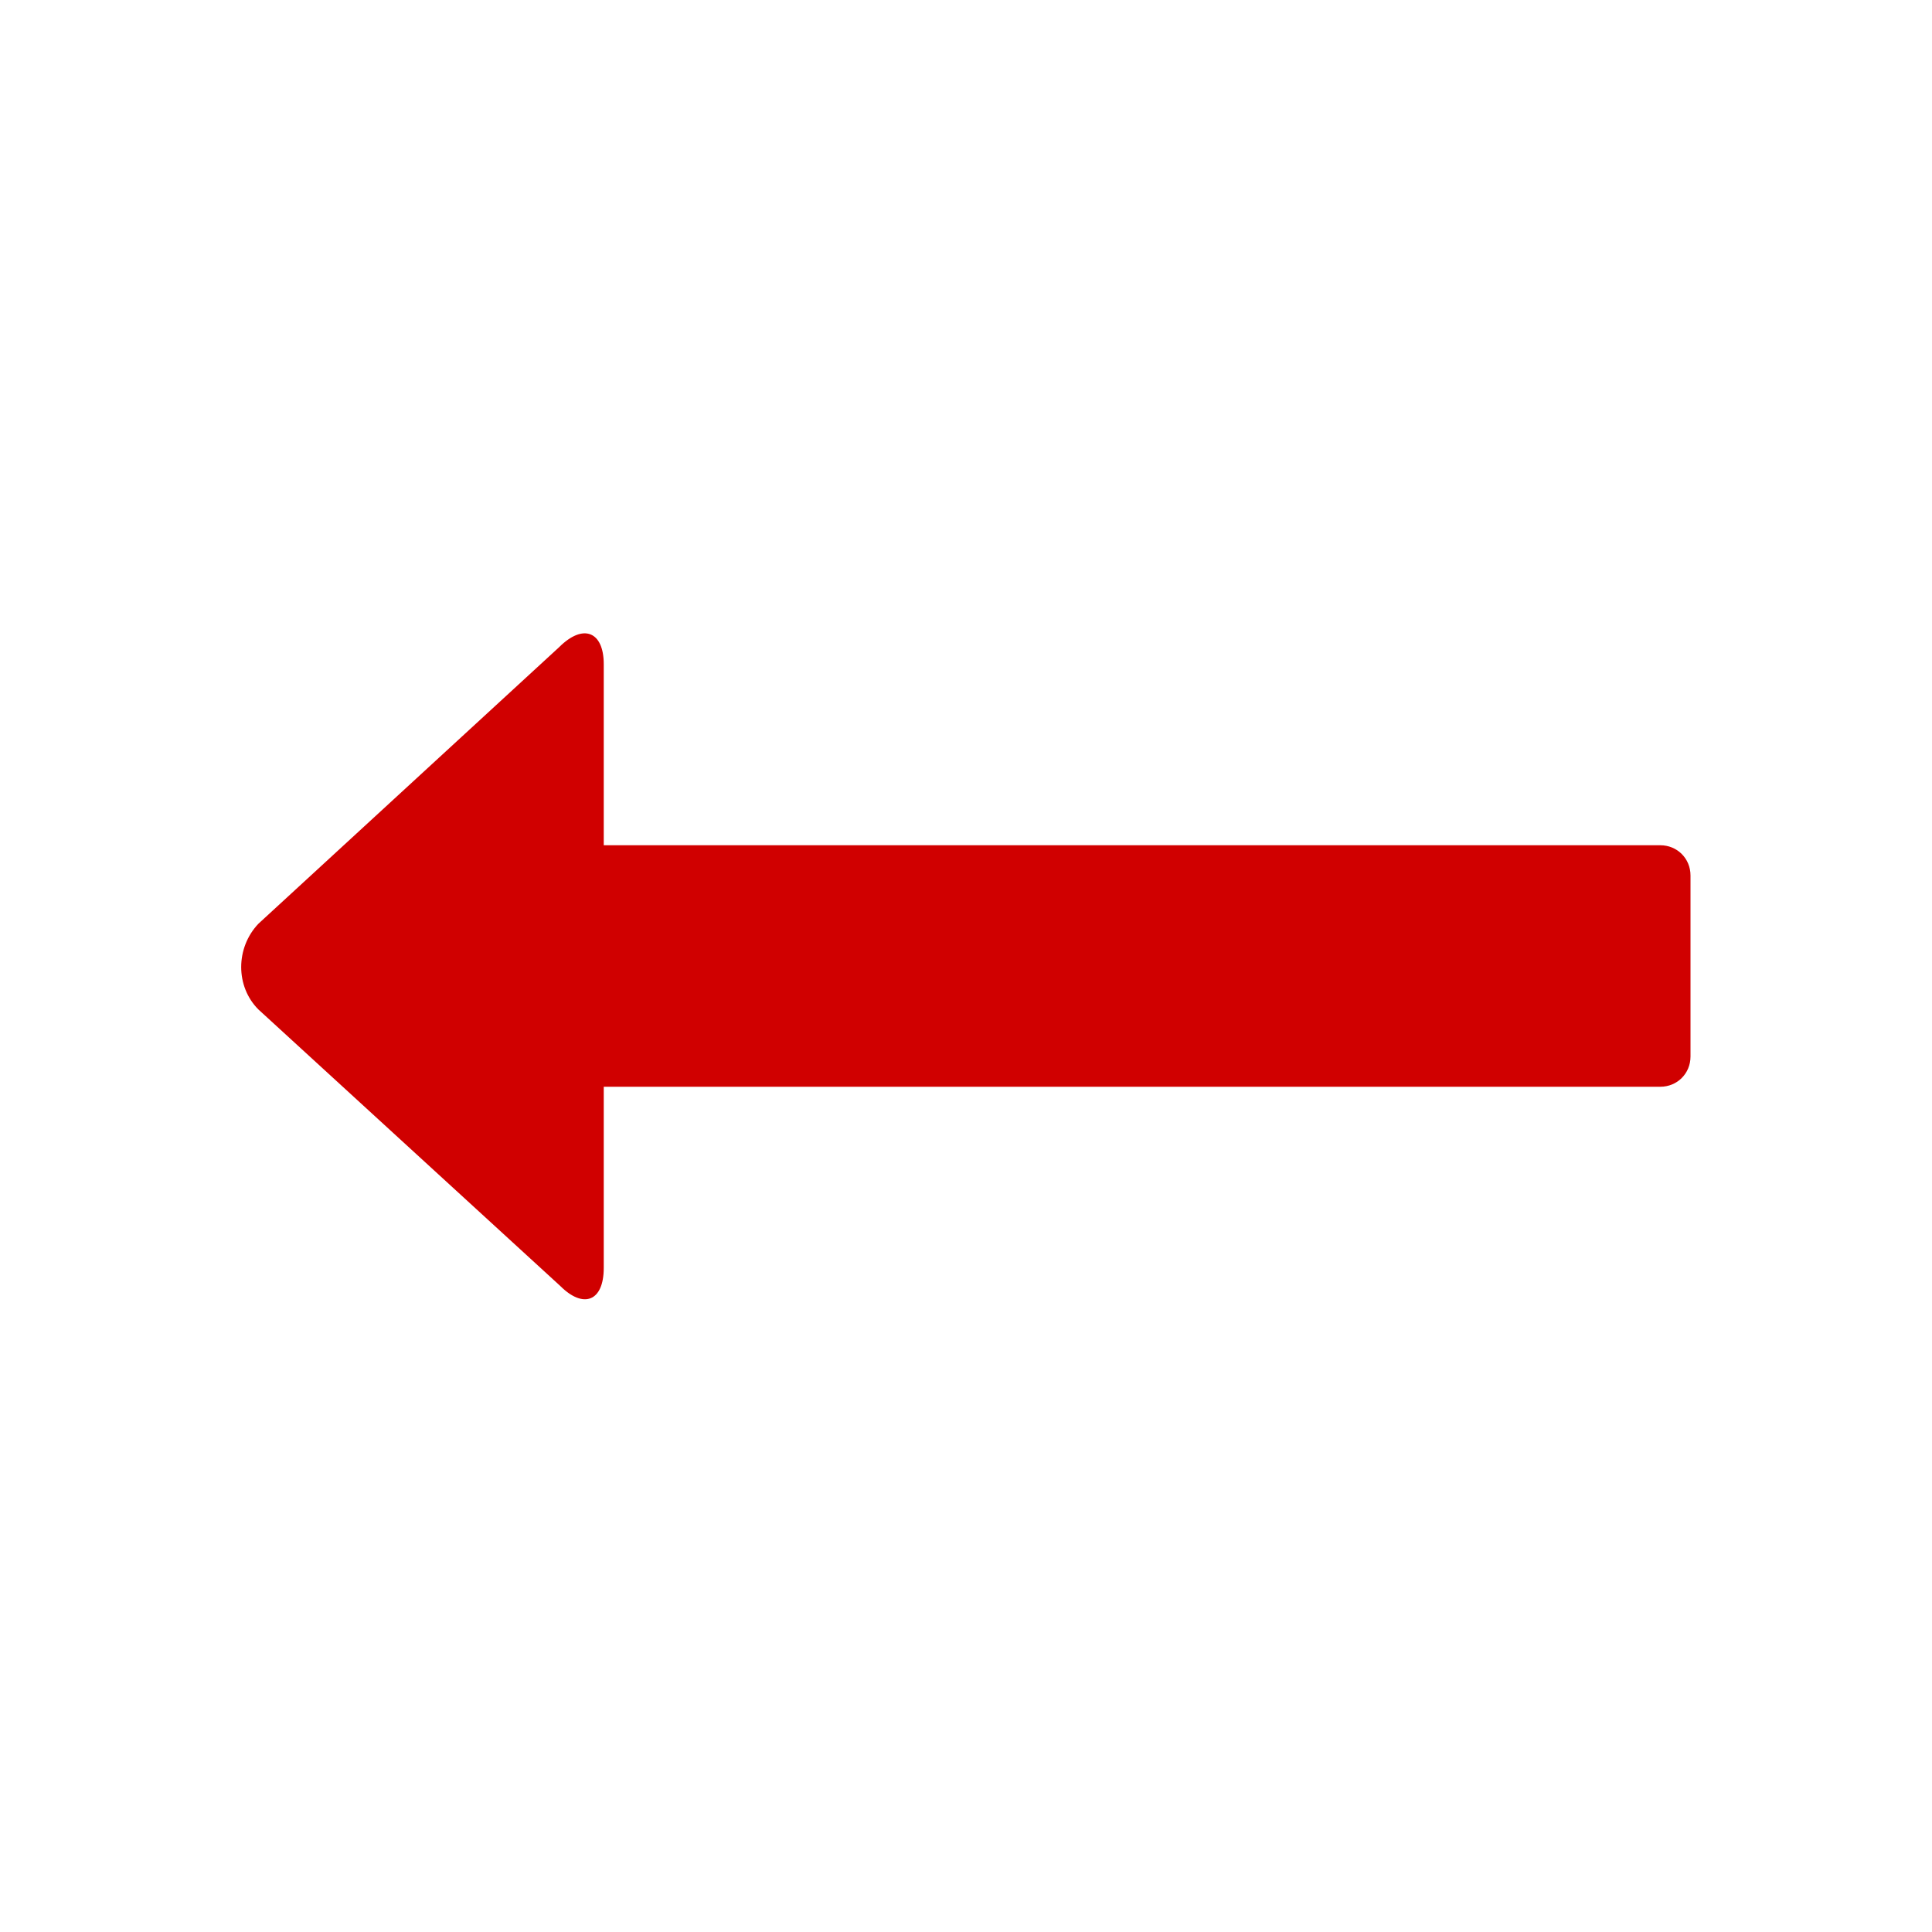 <svg xmlns="http://www.w3.org/2000/svg" viewBox="0 0 16 16" width="16" height="16">
<cis-name>direction-left</cis-name>
<cis-semantic>danger</cis-semantic>
<path id="direction-left_2_" fill="#D00000" d="M14,7.25v1.5C14,8.89,13.89,9,13.75,9H5v1.5c0,0.28-0.17,0.34-0.36,0.15l-2.5-2.29
	c-0.19-0.19-0.19-0.51,0-0.71l2.49-2.29C4.83,5.16,5,5.23,5,5.5V7h8.75C13.89,7,14,7.11,14,7.25z"/>
</svg>
